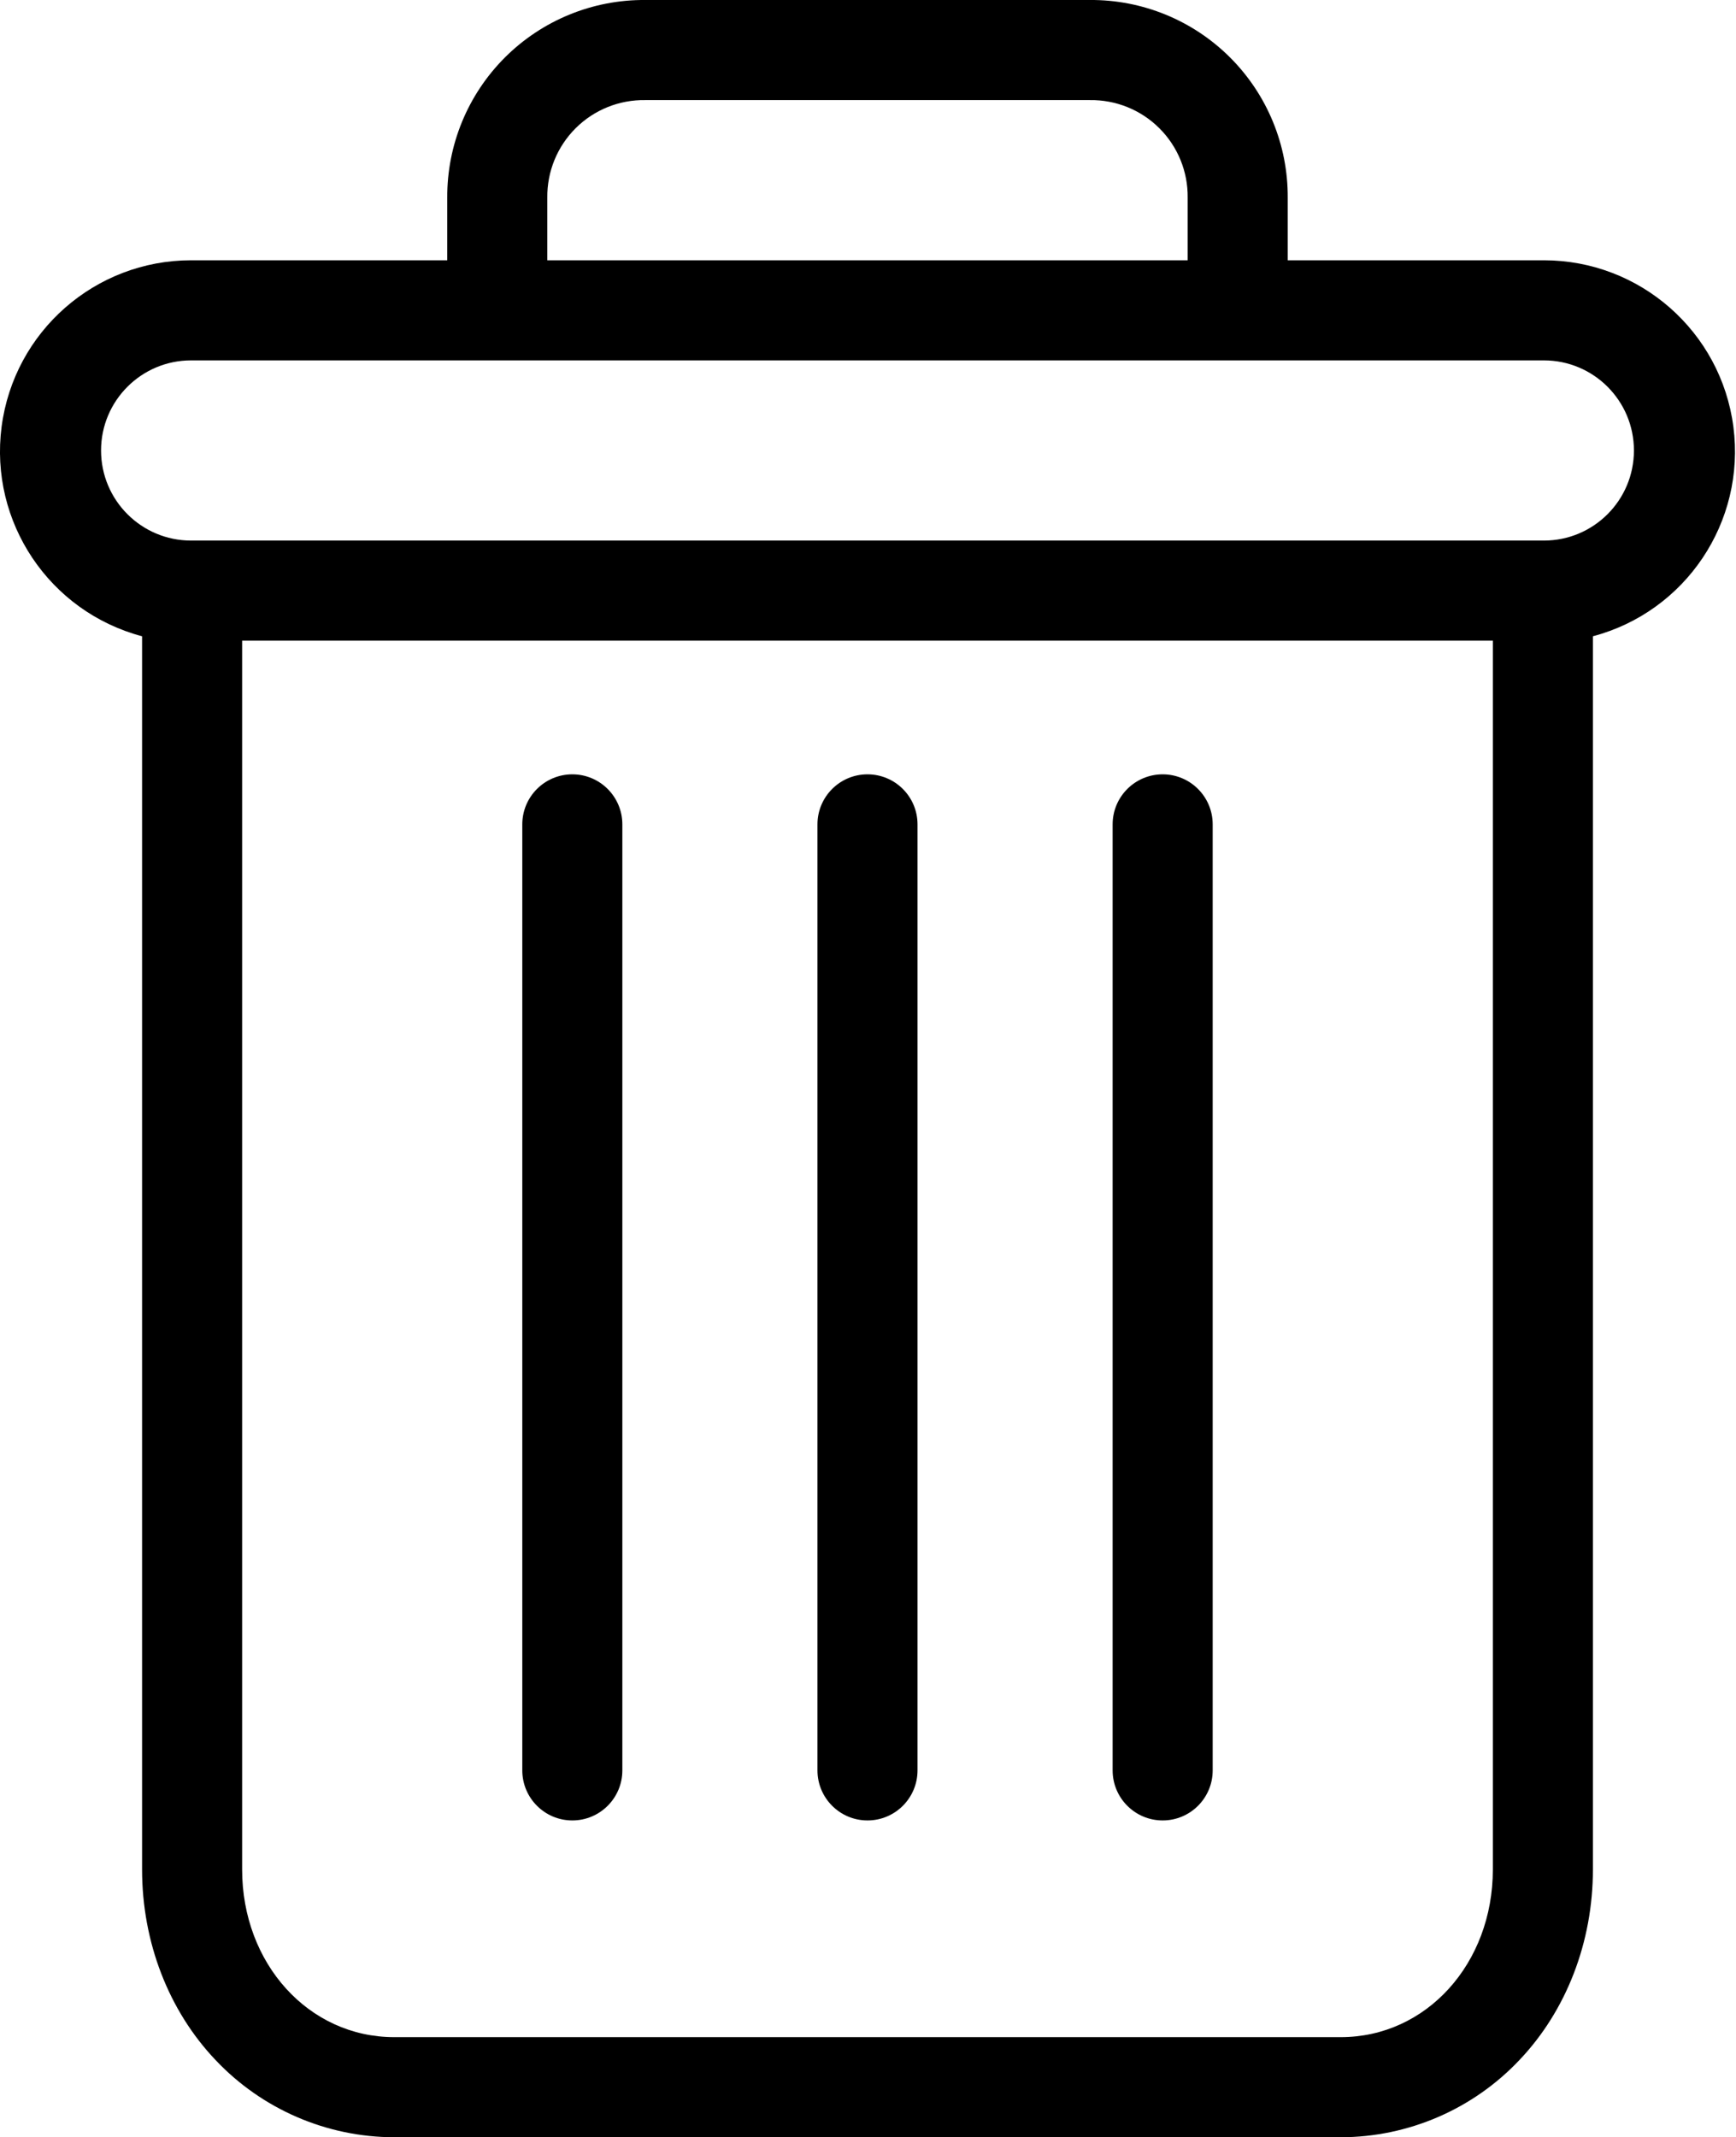 <svg viewBox="0 0 347 427" version="1.1" xmlns="http://www.w3.org/2000/svg" xmlns:xlink="http://www.w3.org/1999/xlink">
    <g id="Page-1" stroke="none" stroke-width="1" fill="none" fill-rule="evenodd">
        <g id="delete" fill="#000000" fill-rule="nonzero">
            <path d="M232.398,154.703 C226.875,154.703 222.398,159.18 222.398,164.703 L222.398,353.703 C222.398,359.223 226.875,363.703 232.398,363.703 C237.922,363.703 242.398,359.223 242.398,353.703 L242.398,164.703 C242.398,159.18 237.922,154.703 232.398,154.703 Z" id="Path"></path>
            <path d="M114.398,154.703 C108.875,154.703 104.398,159.18 104.398,164.703 L104.398,353.703 C104.398,359.223 108.875,363.703 114.398,363.703 C119.922,363.703 124.398,359.223 124.398,353.703 L124.398,164.703 C124.398,159.18 119.922,154.703 114.398,154.703 Z" id="Path"></path>
            <path d="M28.398,127.121 L28.398,373.5 C28.398,388.062 33.738,401.738 43.066,411.551 C52.352,421.391 65.273,426.977 78.797,427 L268,427 C281.527,426.977 294.449,421.391 303.73,411.551 C313.059,401.738 318.398,388.062 318.398,373.5 L318.398,127.121 C336.941,122.199 348.957,104.285 346.477,85.258 C343.992,66.234 327.785,52.004 308.598,52 L257.398,52 L257.398,39.5 C257.457,28.988 253.301,18.895 245.859,11.469 C238.418,4.047 228.309,-0.086 217.797,-0.001 L129,-0.001 C118.488,-0.086 108.379,4.047 100.938,11.469 C93.496,18.895 89.34,28.988 89.398,39.5 L89.398,52 L38.199,52 C19.012,52.004 2.805,66.234 0.32,85.258 C-2.16,104.285 9.855,122.199 28.398,127.121 Z M268,407 L78.797,407 C61.699,407 48.398,392.312 48.398,373.5 L48.398,128 L298.398,128 L298.398,373.5 C298.398,392.312 285.098,407 268,407 Z M109.398,39.5 C109.332,34.293 111.379,29.281 115.074,25.605 C118.766,21.93 123.789,19.91 129,20 L217.797,20 C223.008,19.91 228.031,21.93 231.723,25.605 C235.418,29.277 237.465,34.293 237.398,39.5 L237.398,52 L109.398,52 L109.398,39.5 Z M38.199,72 L308.598,72 C318.539,72 326.598,80.059 326.598,90 C326.598,99.941 318.539,108 308.598,108 L38.199,108 C28.258,108 20.199,99.941 20.199,90 C20.199,80.059 28.258,72 38.199,72 Z" id="Shape"></path>
            <path d="M173.398,154.703 C167.875,154.703 163.398,159.18 163.398,164.703 L163.398,353.703 C163.398,359.223 167.875,363.703 173.398,363.703 C178.922,363.703 183.398,359.223 183.398,353.703 L183.398,164.703 C183.398,159.18 178.922,154.703 173.398,154.703 Z" id="Path"></path>
        </g>
    </g>
</svg>